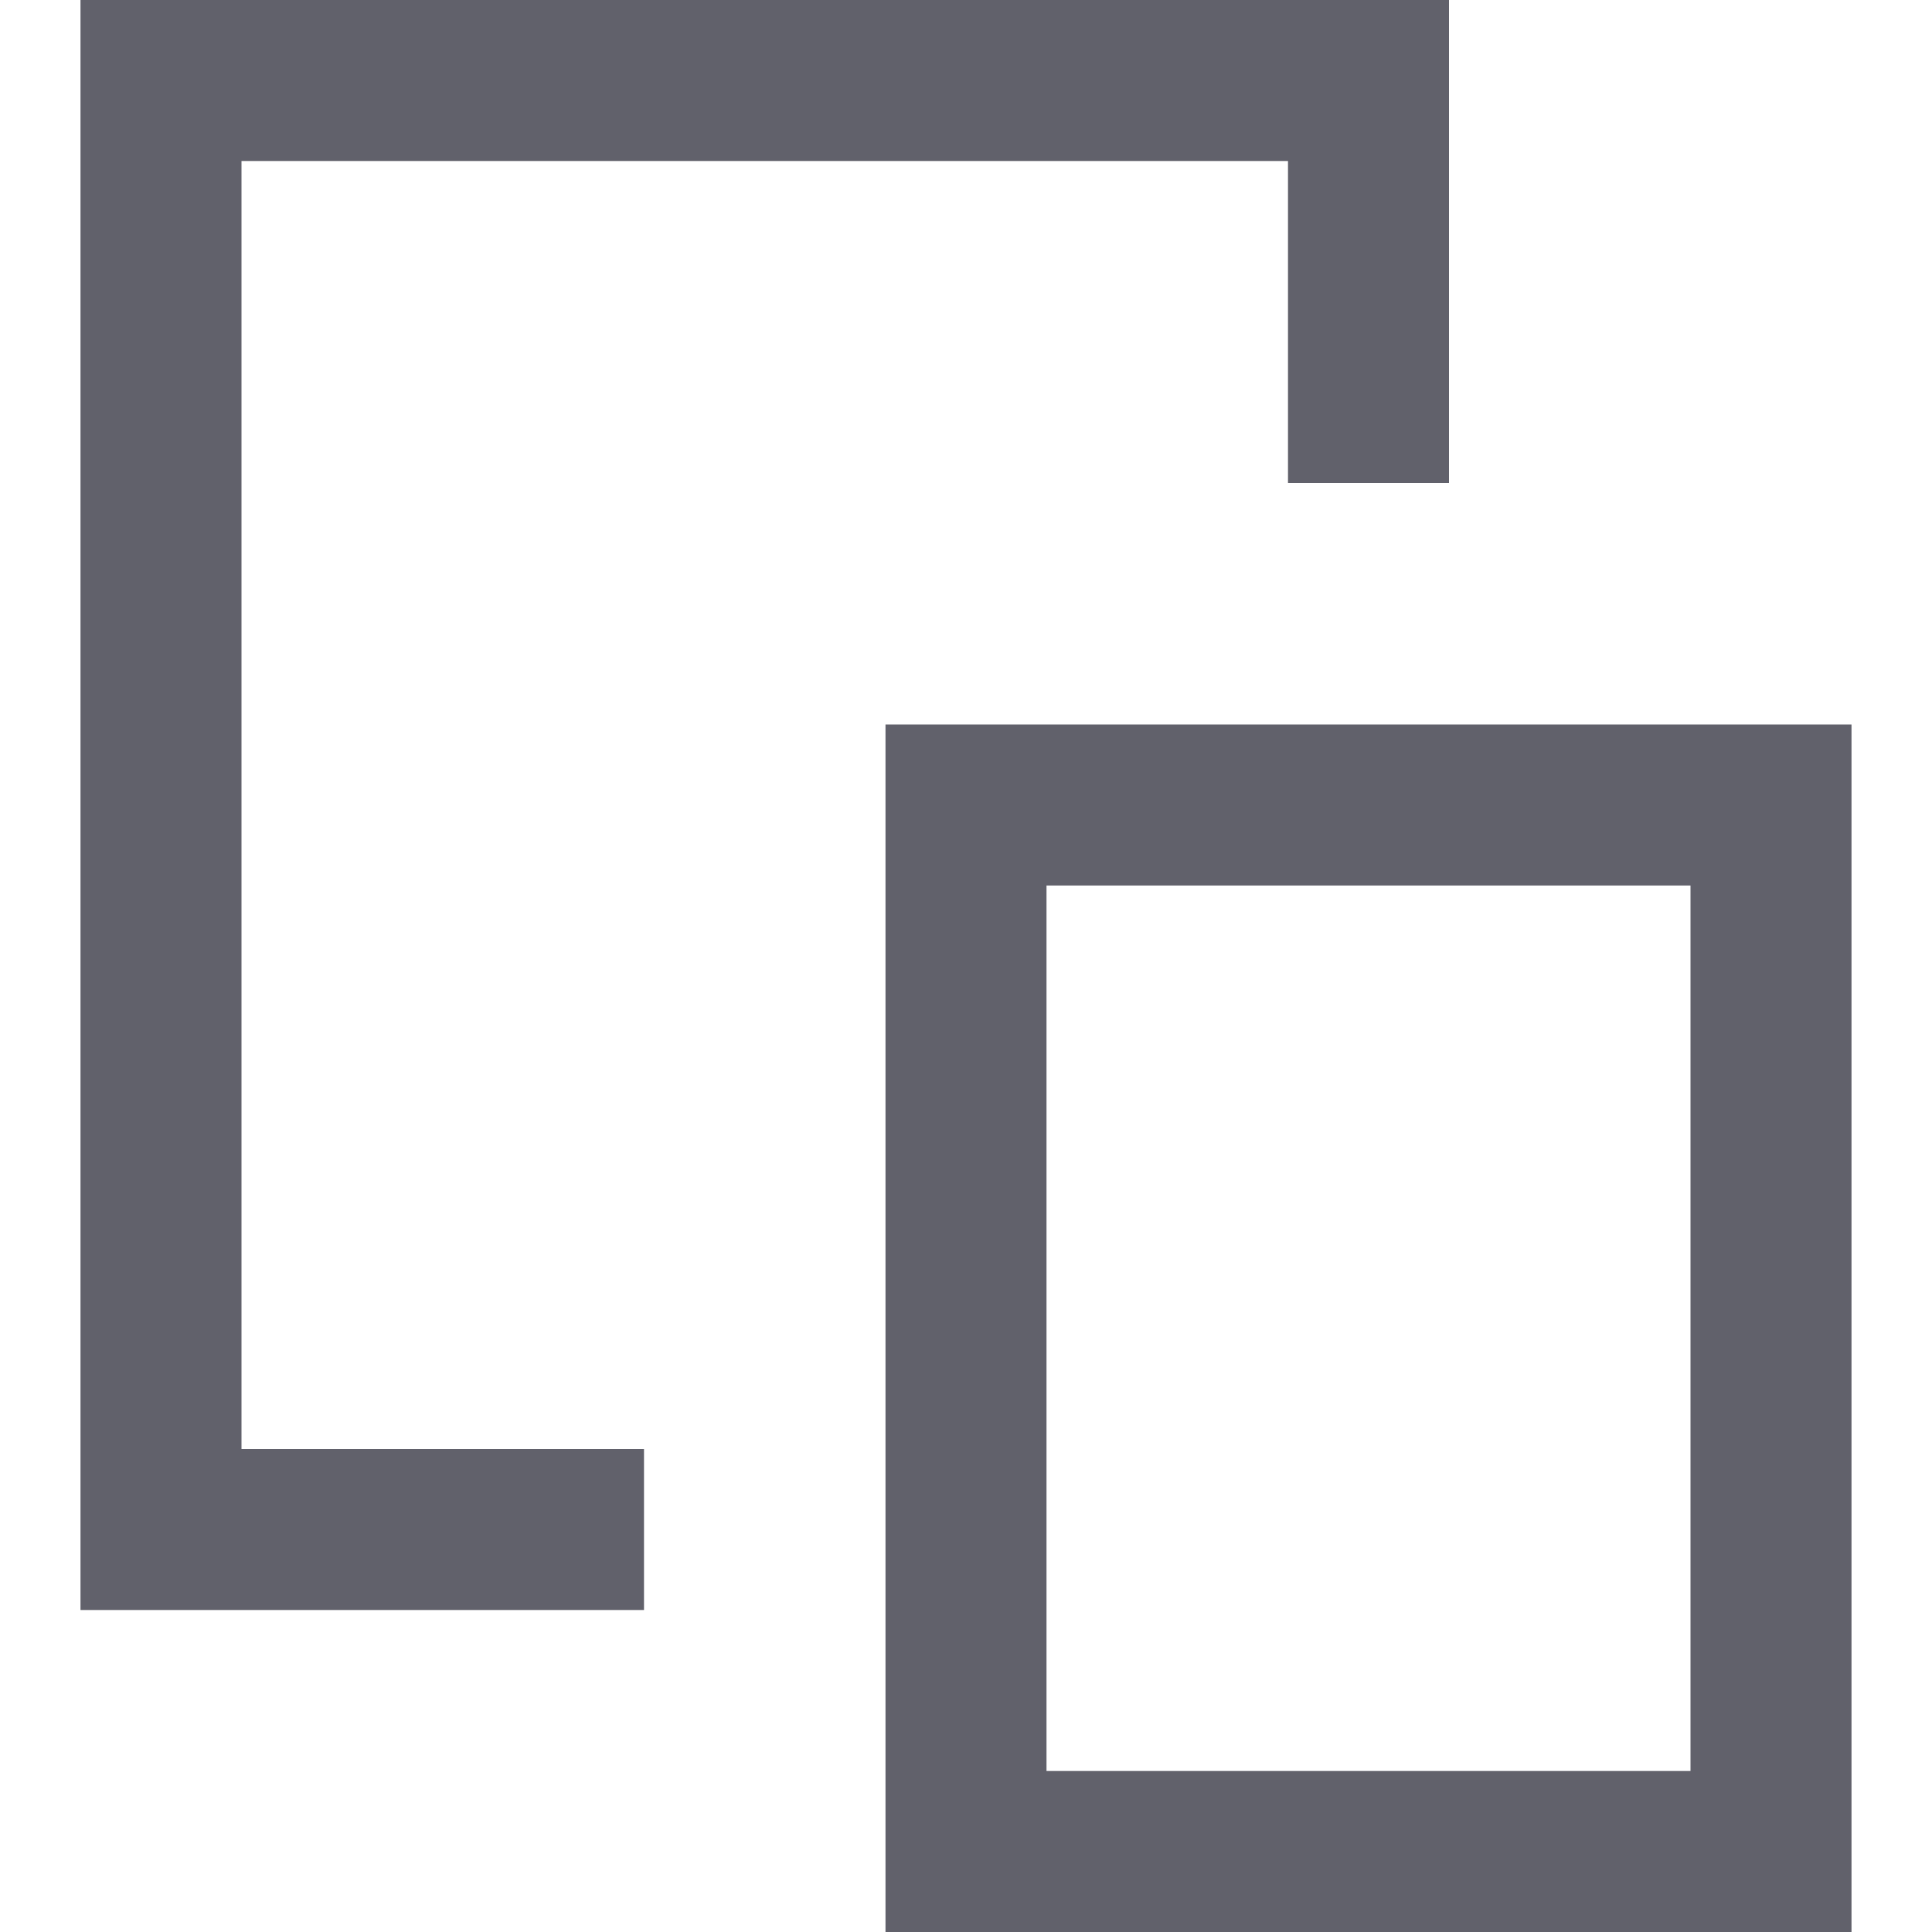 <svg xmlns="http://www.w3.org/2000/svg" height="24" width="24" viewBox="0 0 24 24"><polyline points="8 19 2 19 2 1 17 1 17 6" fill="none" stroke="#61616b" stroke-width="2"></polyline><rect data-color="color-2" x="12" y="10" width="10" height="13" fill="none" stroke="#61616b" stroke-width="2"></rect></svg>